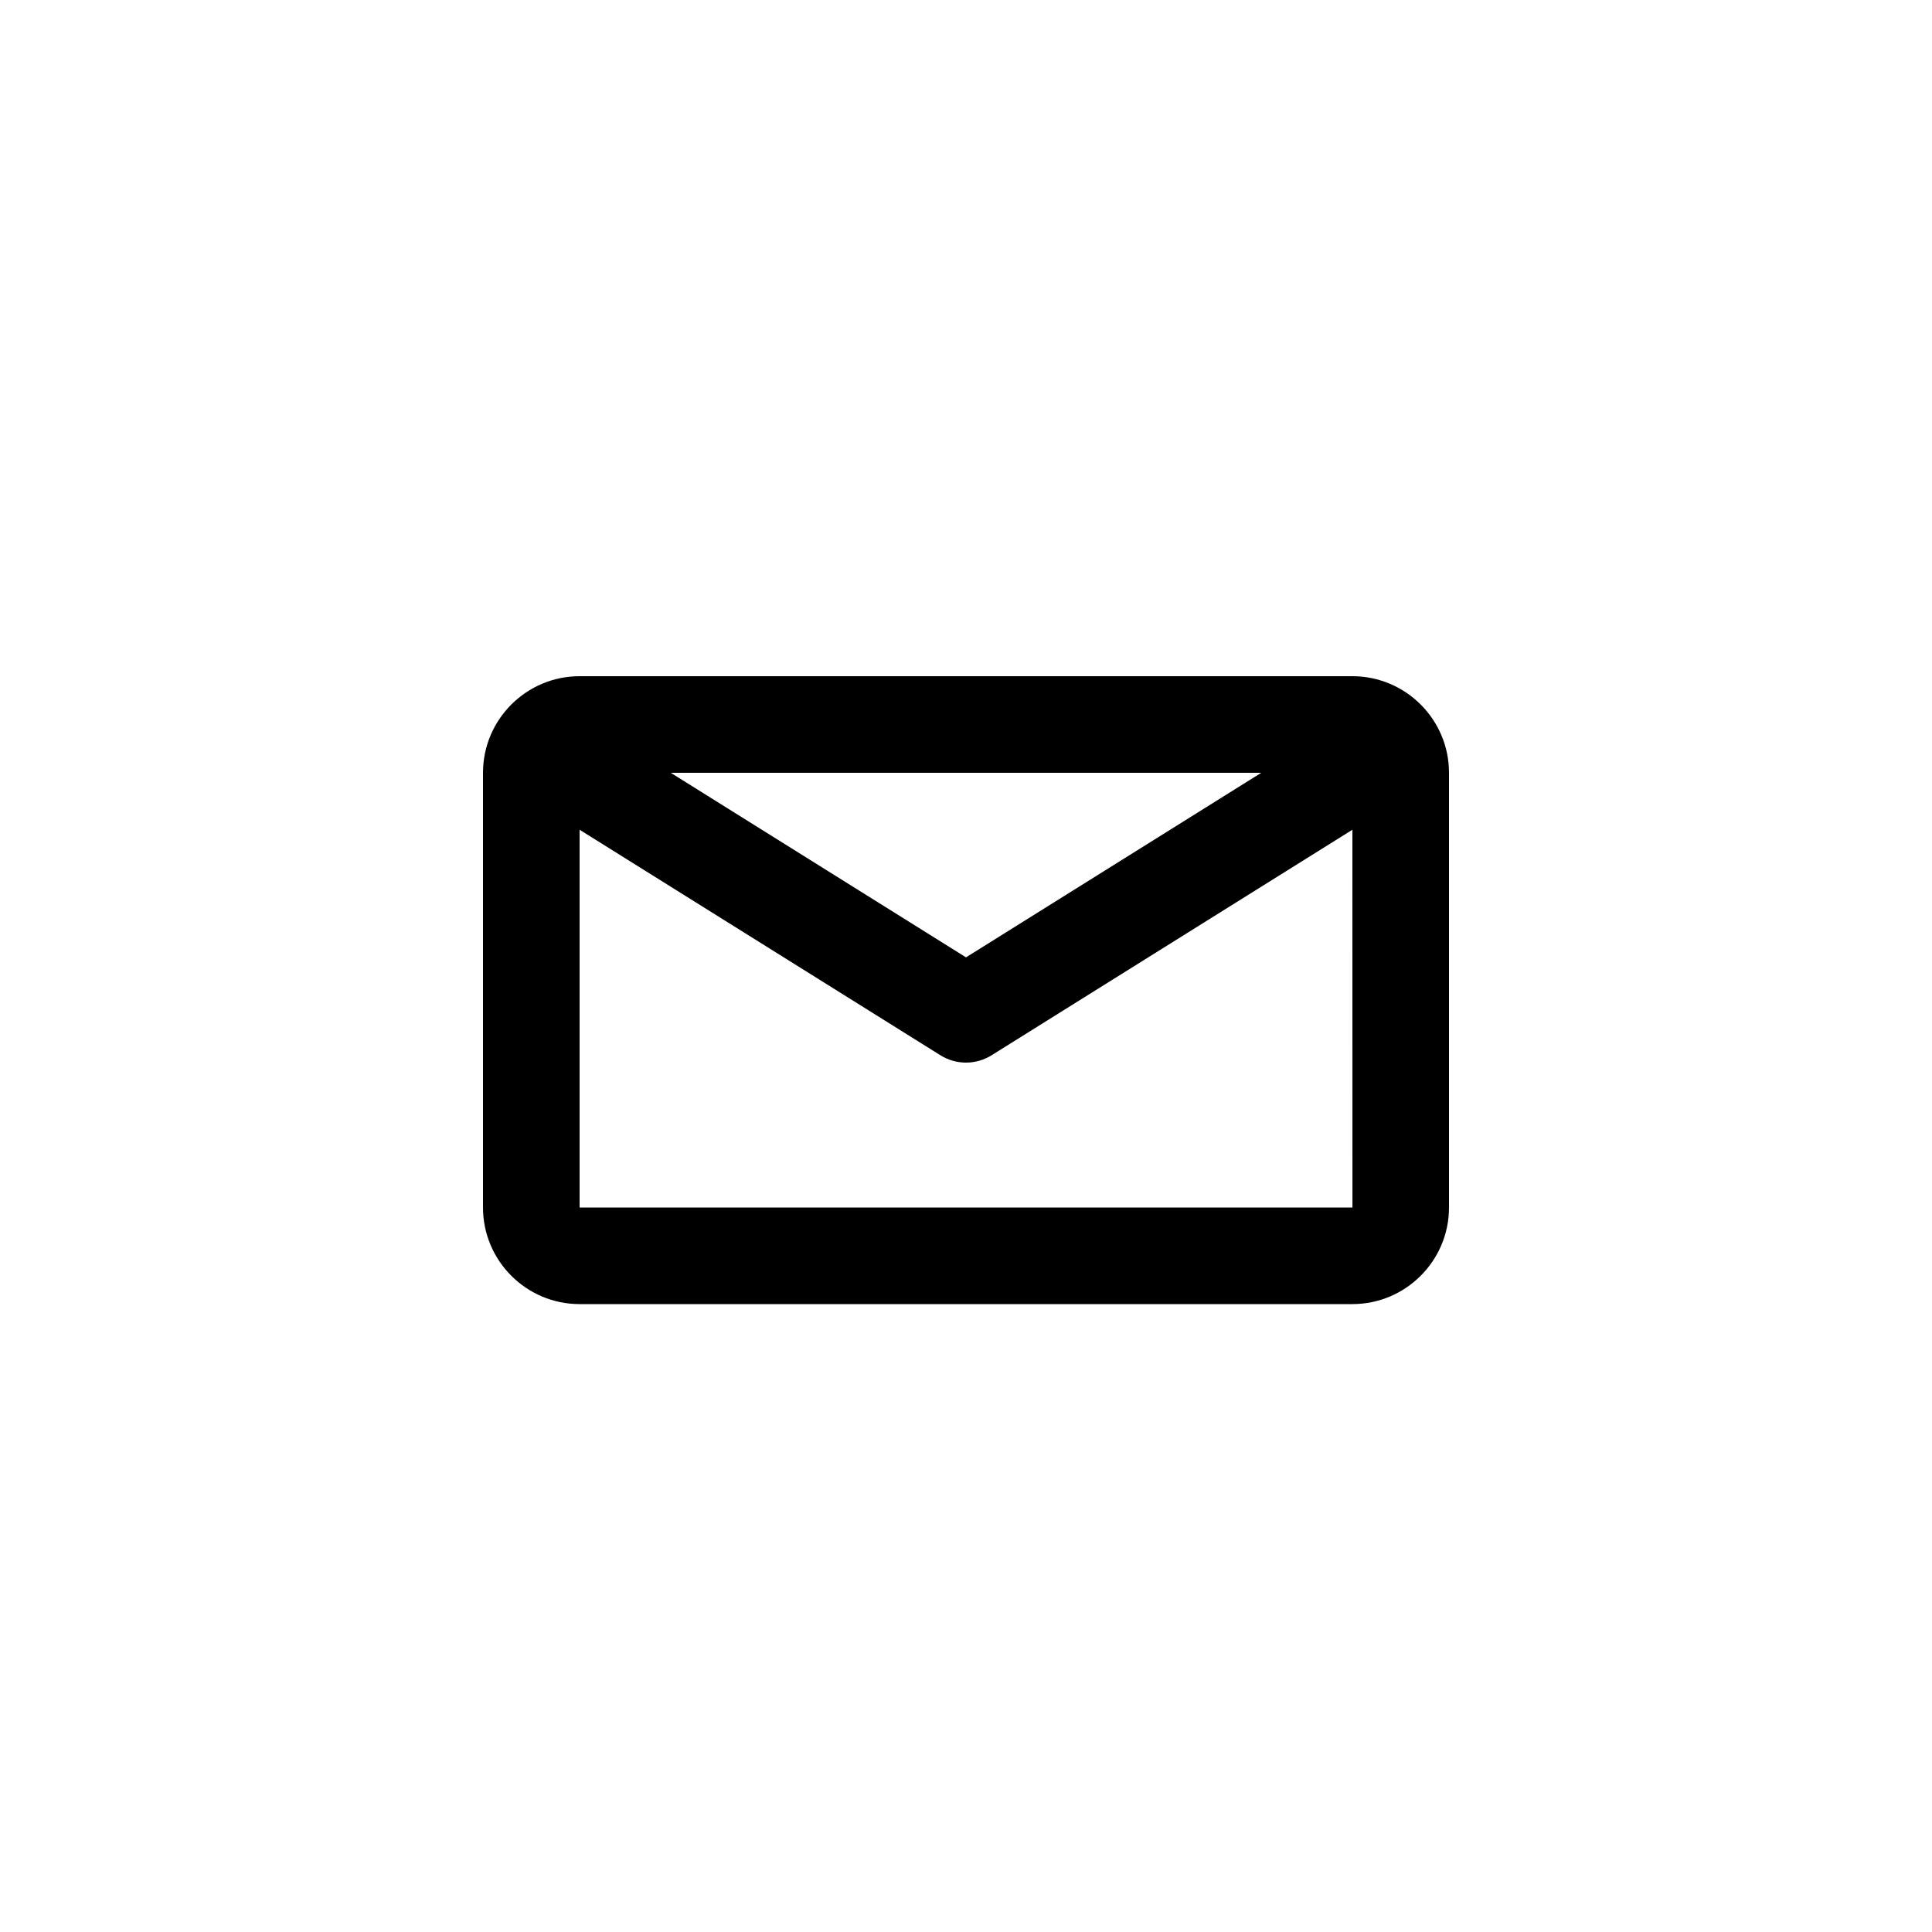 <svg height="1200" viewBox="0 0 1200 1200" width="1200" xmlns="http://www.w3.org/2000/svg"><path d="m360 750v-234.63l224.1 140.07c4.86 3.03 10.38 4.56 15.9 4.56s11.04-1.53 15.9-4.56l224.1-140.07.03 234.63zm423.39-270-183.39 114.63-183.39-114.63zm56.61-60h-480c-33.09 0-60 26.91-60 60v270c0 33.09 26.91 60 60 60h480c33.09 0 60-26.91 60-60v-270c0-33.09-26.91-60-60-60z" fill-rule="evenodd"/></svg>